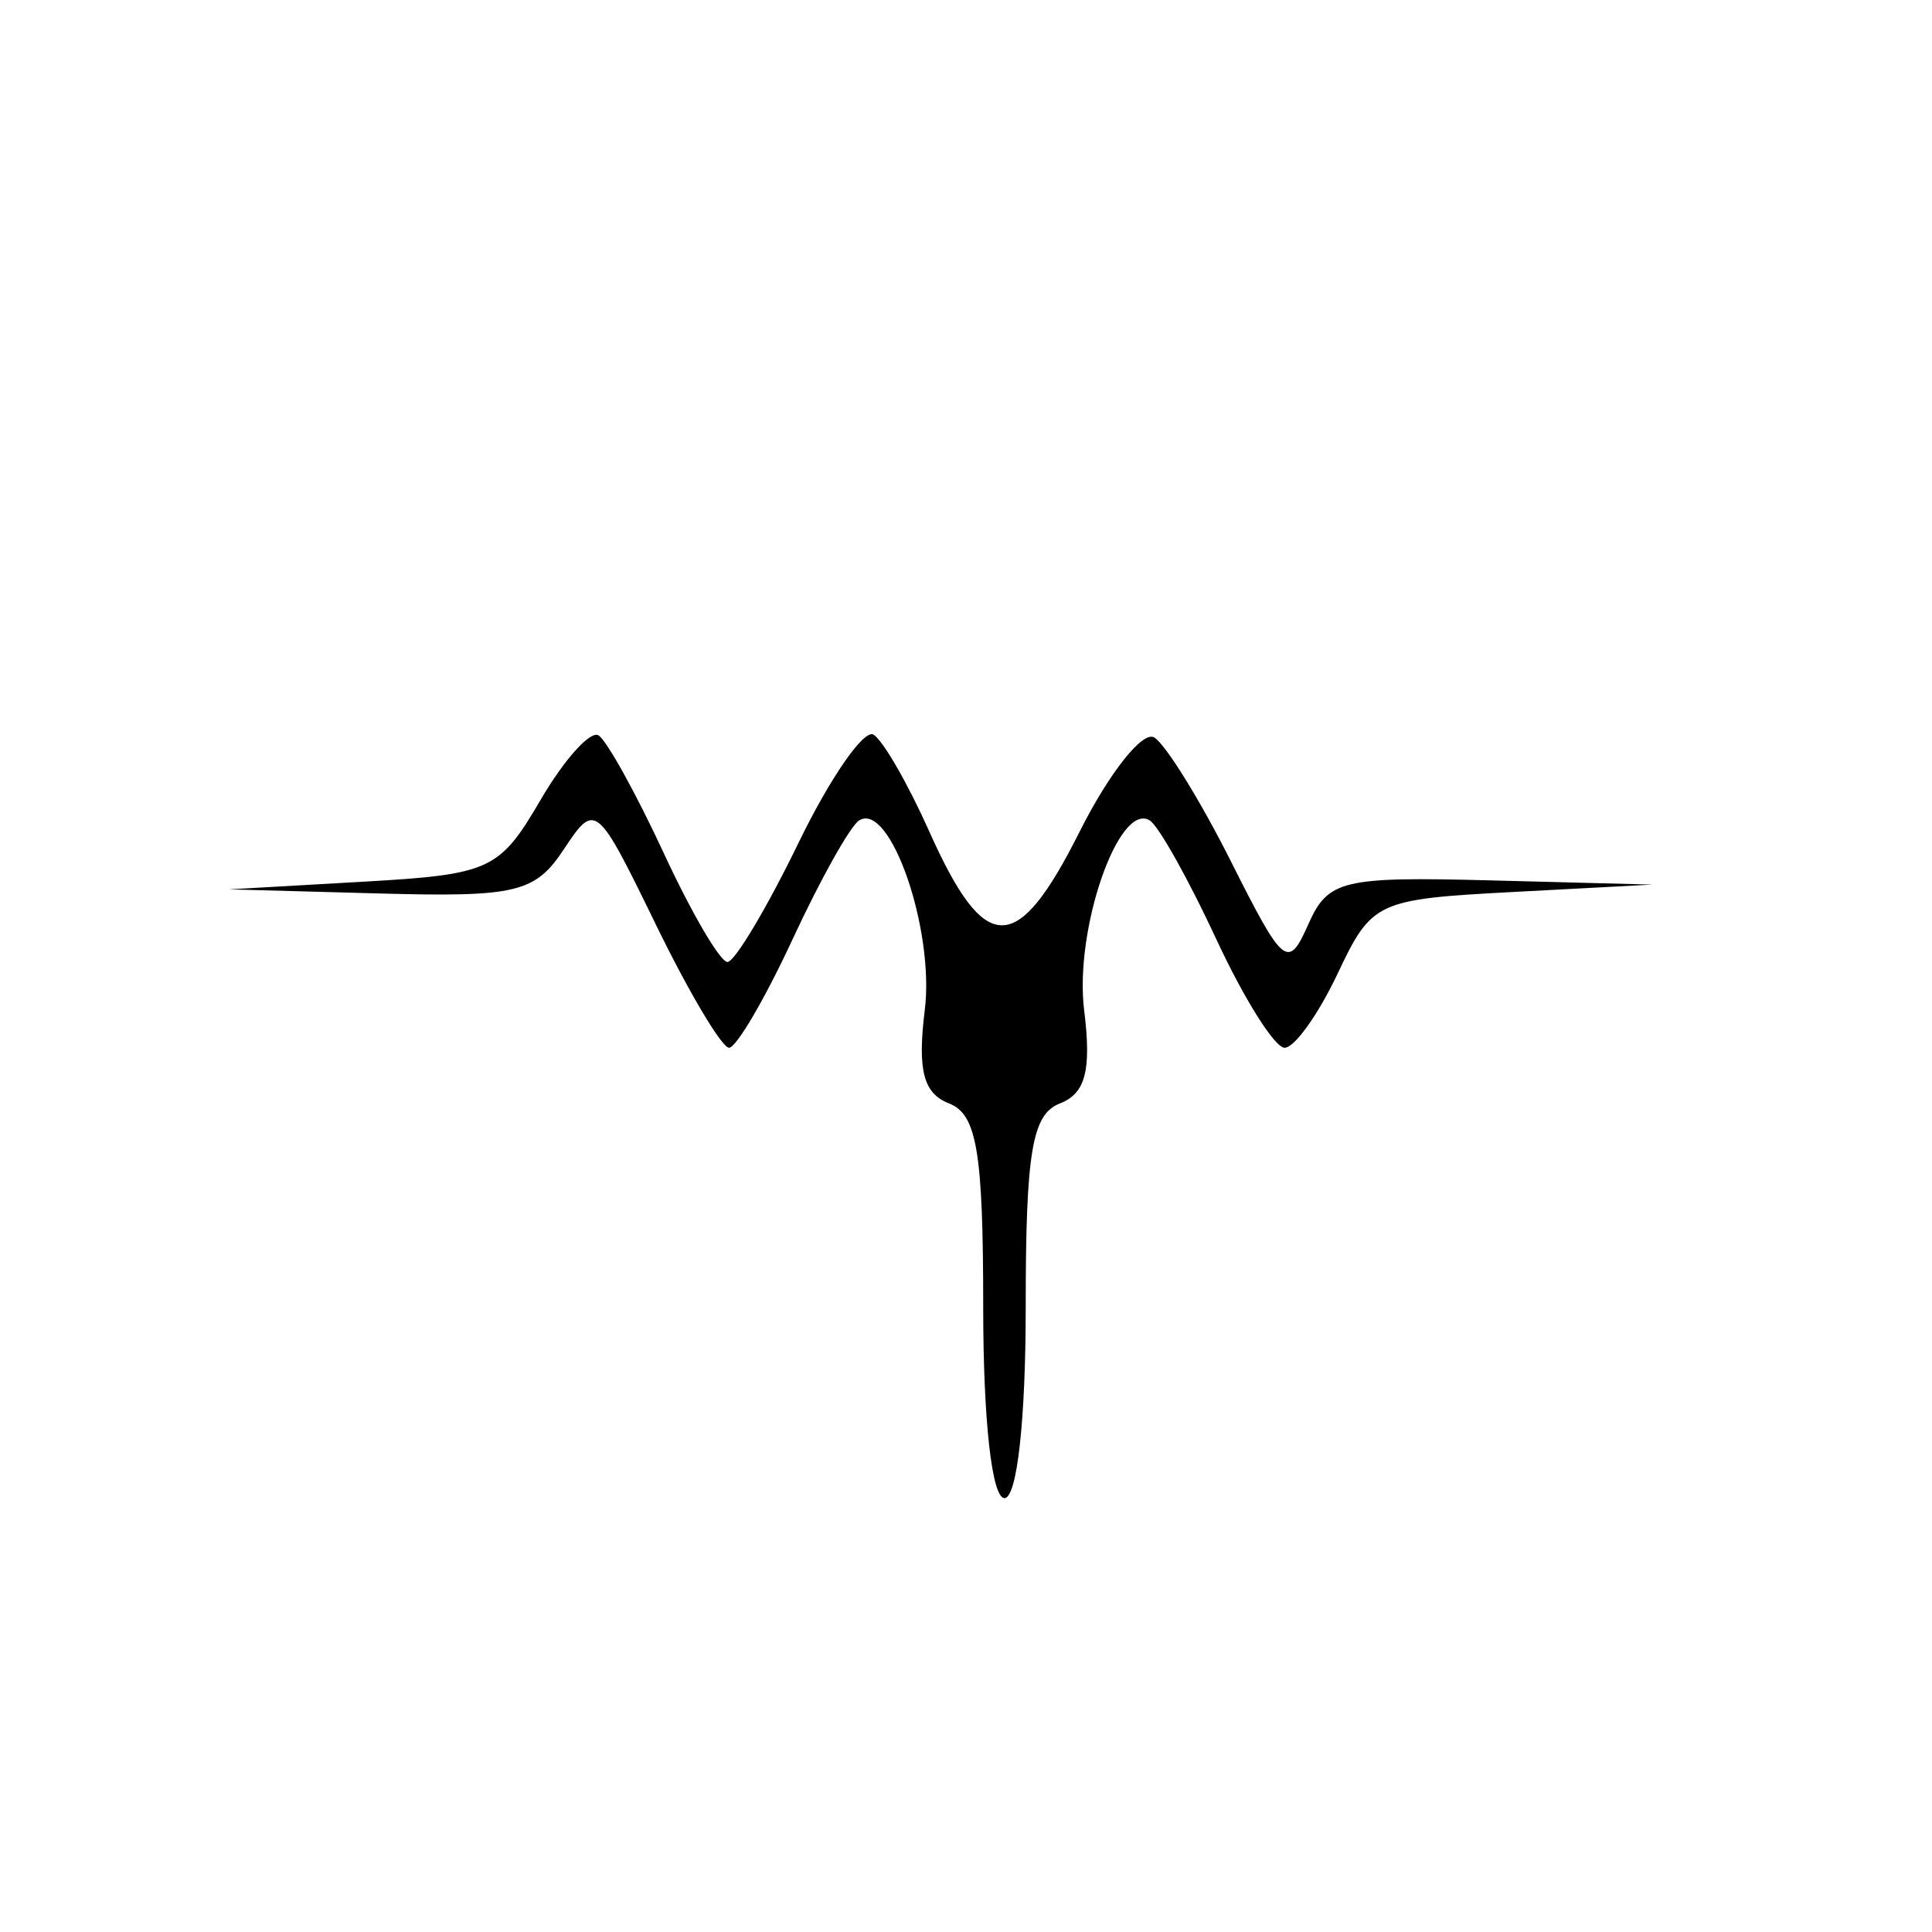 <?xml version="1.0" encoding="UTF-8" standalone="no"?>
<!-- Created with Inkscape (http://www.inkscape.org/) -->

<svg
   xmlns:dc="http://purl.org/dc/elements/1.1/"
   xmlns:cc="http://creativecommons.org/ns#"
   xmlns:rdf="http://www.w3.org/1999/02/22-rdf-syntax-ns#"
   xmlns:svg="http://www.w3.org/2000/svg"
   xmlns="http://www.w3.org/2000/svg"
   xmlns:sodipodi="http://sodipodi.sourceforge.net/DTD/sodipodi-0.dtd"
   xmlns:inkscape="http://www.inkscape.org/namespaces/inkscape"
   id="svg2"
   version="1.1"
   inkscape:version="0.91 r13725"
   width="100"
   height="100"
   viewBox="0 0 100 100"
   sodipodi:docname="resistor-tapped.svg">
  <defs
     id="defs6" />
  <sodipodi:namedview
     pagecolor="#ffffff"
     bordercolor="#666666"
     borderopacity="1"
     objecttolerance="10"
     gridtolerance="10"
     guidetolerance="10"
     inkscape:pageopacity="0"
     inkscape:pageshadow="2"
     inkscape:window-width="961"
     inkscape:window-height="804"
     id="namedview4"
     showgrid="false"
     inkscape:zoom="3.6074563"
     inkscape:cx="21.764035"
     inkscape:cy="53.154134"
     inkscape:window-x="135"
     inkscape:window-y="69"
     inkscape:window-maximized="0"
     inkscape:current-layer="svg2" />
  <path
     style="fill:#000000"
     d="m 50.891,67.67 c 0,-8.046 -0.327,-9.998 -1.769,-10.557 -1.329,-0.515 -1.641,-1.716 -1.255,-4.836 0.514,-4.155 -1.793,-10.813 -3.399,-9.811 -0.457,0.285 -2.005,3.049 -3.44,6.142 -1.435,3.093 -2.916,5.623 -3.292,5.623 -0.375,0 -2.082,-2.872 -3.792,-6.383 -3.064,-6.29 -3.134,-6.346 -4.762,-3.885 -1.482,2.24 -2.46,2.476 -9.491,2.284 l -7.839,-0.214 6.942,-0.396 c 6.584,-0.375 7.058,-0.594 9.18,-4.225 1.231,-2.106 2.585,-3.613 3.008,-3.348 0.424,0.264 1.944,3.011 3.379,6.104 1.435,3.093 2.916,5.623 3.292,5.623 0.375,0 2.03,-2.773 3.676,-6.161 1.646,-3.389 3.396,-5.91 3.887,-5.604 0.491,0.307 1.784,2.55 2.872,4.986 2.902,6.496 4.545,6.505 7.789,0.043 1.534,-3.056 3.276,-5.253 3.871,-4.882 0.595,0.371 2.382,3.262 3.971,6.424 2.716,5.404 2.956,5.599 3.996,3.252 1.021,-2.304 1.755,-2.481 9.462,-2.28 l 8.355,0.217 -7.241,0.384 c -7.037,0.373 -7.292,0.492 -9.055,4.223 -0.997,2.111 -2.232,3.839 -2.743,3.839 -0.511,0 -2.104,-2.53 -3.539,-5.623 -1.435,-3.093 -2.983,-5.856 -3.44,-6.142 -1.606,-1.002 -3.913,5.656 -3.399,9.811 0.386,3.121 0.074,4.322 -1.255,4.836 -1.441,0.558 -1.769,2.511 -1.769,10.557 0,5.841 -0.449,9.872 -1.1,9.872 -0.651,0 -1.1,-4.031 -1.1,-9.872 z"
     id="path3357"
     inkscape:connector-curvature="0" />
</svg>
